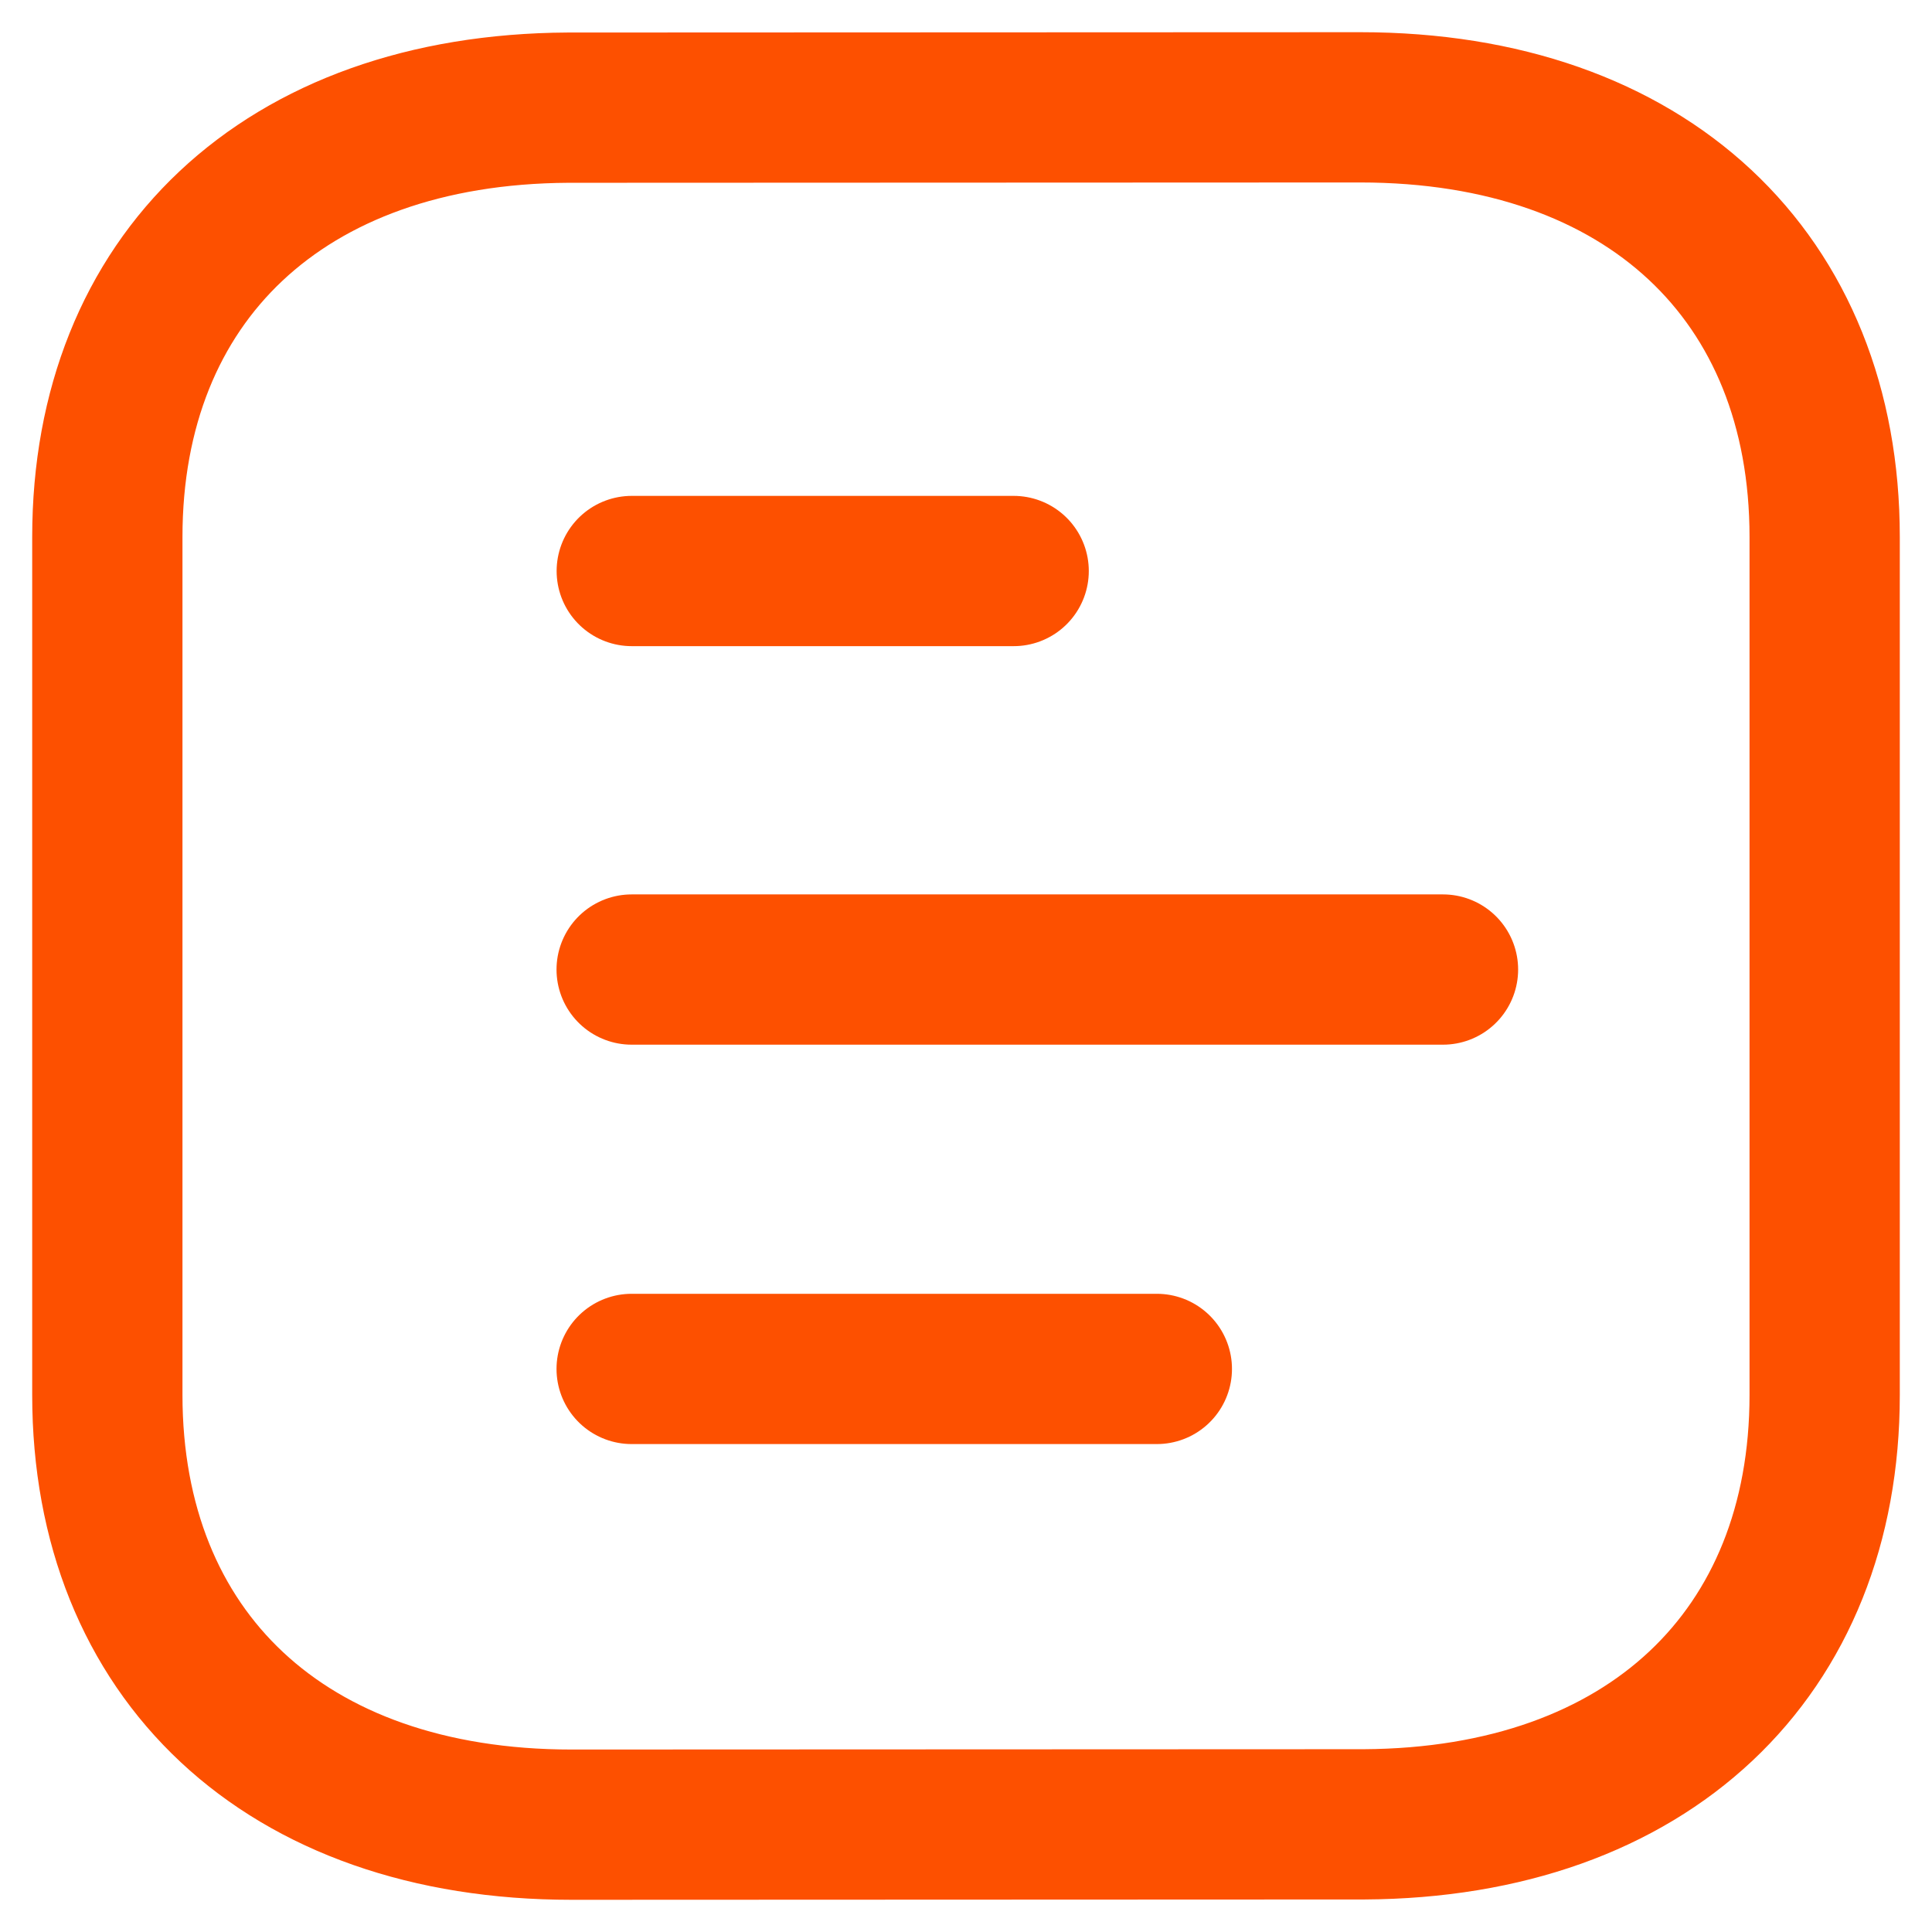 <svg xmlns="http://www.w3.org/2000/svg" width="18" height="18" fill="none">
  <path stroke="#FD5000" stroke-linecap="round" stroke-linejoin="round" stroke-width="1.4" d="M10.778 12.754H5.885M13.444 9.033H5.885M9.444 5.32H5.886"/>
  <path stroke="#FD5000" stroke-linecap="round" stroke-linejoin="round" stroke-width="1.4" d="m12.673 1-7.382.003C2.64 1.018 1 2.597 1 5.003v7.993C1 15.416 2.653 17 5.326 17l7.382-.003c2.65-.014 4.292-1.594 4.292-4V5.003C17 2.584 15.346 1 12.673 1Z" clip-rule="evenodd"/>
</svg>
